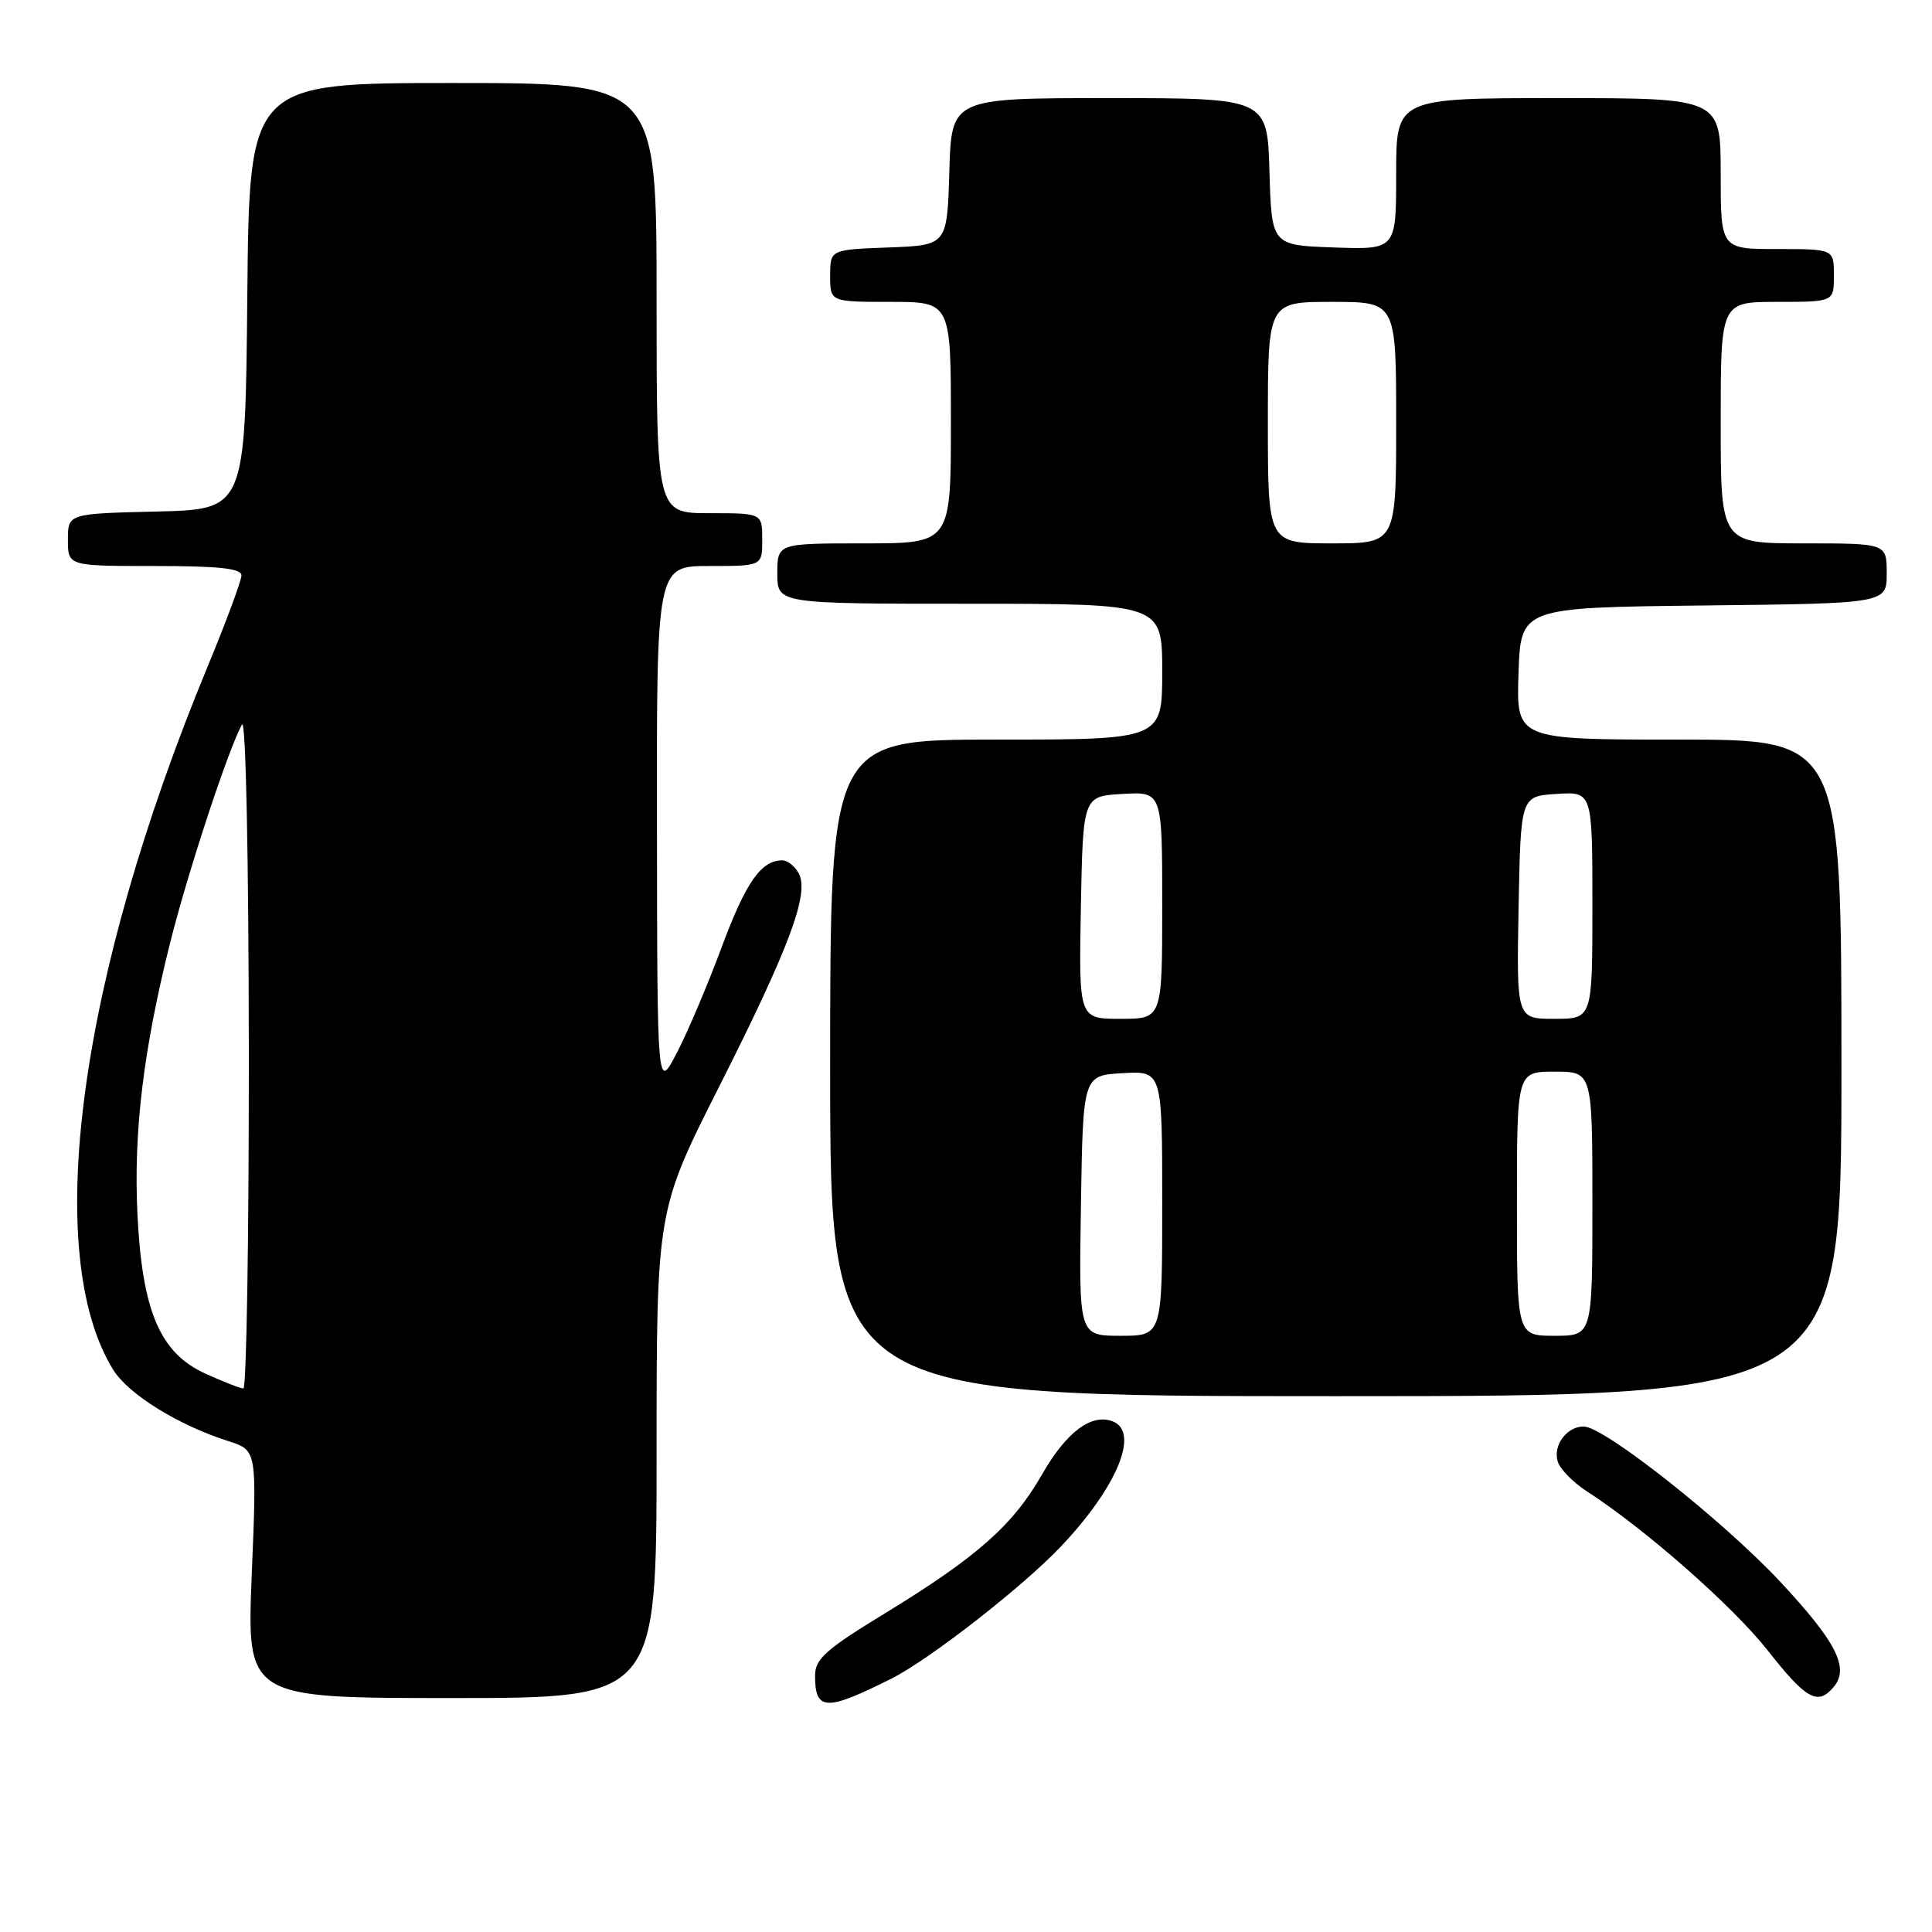 <?xml version="1.0" encoding="UTF-8" standalone="no"?>
<!DOCTYPE svg PUBLIC "-//W3C//DTD SVG 1.1//EN" "http://www.w3.org/Graphics/SVG/1.1/DTD/svg11.dtd" >
<svg xmlns="http://www.w3.org/2000/svg" xmlns:xlink="http://www.w3.org/1999/xlink" version="1.1" viewBox="0 0 256 256">
 <g >
 <path fill="currentColor"
d=" M 118.15 222.41 C 123.21 219.86 135.63 210.17 140.65 204.84 C 148.06 196.99 151.04 189.72 147.44 188.34 C 144.61 187.25 141.28 189.76 138.06 195.40 C 134.22 202.11 129.43 206.34 117.25 213.78 C 109.37 218.59 108.00 219.82 108.00 222.05 C 108.00 226.73 109.45 226.78 118.15 222.41 Z  M 87.00 192.70 C 87.00 160.40 87.00 160.40 95.31 143.95 C 104.59 125.56 107.26 118.43 105.85 115.75 C 105.34 114.79 104.36 114.00 103.66 114.00 C 100.85 114.00 98.82 116.91 95.62 125.52 C 93.78 130.48 91.11 136.78 89.68 139.52 C 87.09 144.50 87.09 144.50 87.05 109.75 C 87.00 75.00 87.00 75.00 94.00 75.00 C 101.00 75.00 101.00 75.00 101.00 71.50 C 101.00 68.00 101.00 68.00 94.00 68.00 C 87.00 68.00 87.00 68.00 87.00 39.50 C 87.00 11.00 87.00 11.00 60.02 11.00 C 33.03 11.00 33.03 11.00 32.77 39.25 C 32.50 67.50 32.50 67.50 20.75 67.78 C 9.00 68.06 9.00 68.06 9.00 71.53 C 9.00 75.00 9.00 75.00 20.50 75.00 C 29.04 75.00 32.00 75.32 31.99 76.25 C 31.99 76.94 29.97 82.38 27.50 88.35 C 10.41 129.64 5.51 166.15 15.00 181.50 C 17.00 184.74 23.61 188.84 30.27 190.96 C 34.04 192.17 34.04 192.17 33.36 208.58 C 32.69 225.00 32.69 225.00 59.84 225.00 C 87.00 225.00 87.00 225.00 87.00 192.70 Z  M 242.99 223.51 C 245.08 221.00 243.31 217.54 235.89 209.59 C 228.33 201.50 212.60 189.06 209.87 189.02 C 207.61 188.99 205.72 191.55 206.42 193.70 C 206.74 194.69 208.47 196.44 210.25 197.60 C 217.95 202.56 229.63 212.84 234.22 218.68 C 239.35 225.21 240.88 226.05 242.99 223.51 Z  M 244.00 141.50 C 244.00 98.00 244.00 98.00 222.46 98.00 C 200.92 98.00 200.92 98.00 201.21 89.25 C 201.50 80.50 201.50 80.50 225.75 80.23 C 250.00 79.96 250.00 79.96 250.00 75.98 C 250.00 72.00 250.00 72.00 239.00 72.00 C 228.00 72.00 228.00 72.00 228.00 56.00 C 228.00 40.00 228.00 40.00 235.50 40.00 C 243.00 40.00 243.00 40.00 243.00 36.50 C 243.00 33.00 243.00 33.00 235.50 33.00 C 228.00 33.00 228.00 33.00 228.00 23.00 C 228.00 13.00 228.00 13.00 206.50 13.00 C 185.00 13.00 185.00 13.00 185.00 23.04 C 185.00 33.08 185.00 33.08 176.75 32.79 C 168.50 32.50 168.50 32.50 168.21 22.75 C 167.93 13.00 167.93 13.00 147.00 13.00 C 126.07 13.00 126.07 13.00 125.79 22.75 C 125.50 32.50 125.50 32.50 117.75 32.79 C 110.00 33.08 110.00 33.08 110.00 36.54 C 110.00 40.00 110.00 40.00 118.00 40.00 C 126.00 40.00 126.00 40.00 126.00 56.00 C 126.00 72.00 126.00 72.00 114.50 72.00 C 103.00 72.00 103.00 72.00 103.00 76.00 C 103.00 80.00 103.00 80.00 128.50 80.00 C 154.00 80.00 154.00 80.00 154.00 89.00 C 154.00 98.00 154.00 98.00 132.00 98.00 C 110.00 98.00 110.00 98.00 110.00 141.50 C 110.00 185.00 110.00 185.00 177.00 185.00 C 244.00 185.00 244.00 185.00 244.00 141.50 Z  M 27.21 182.01 C 21.20 179.28 18.83 173.73 18.21 160.85 C 17.68 149.96 19.01 139.01 22.56 124.86 C 24.92 115.44 30.35 99.00 32.07 96.00 C 32.57 95.14 32.95 113.56 32.97 139.25 C 32.99 163.86 32.66 183.99 32.25 183.98 C 31.84 183.97 29.57 183.08 27.21 182.01 Z  M 143.23 159.75 C 143.50 142.50 143.50 142.50 148.75 142.20 C 154.00 141.90 154.00 141.90 154.00 159.45 C 154.00 177.00 154.00 177.00 148.48 177.00 C 142.95 177.00 142.95 177.00 143.23 159.75 Z  M 201.00 159.50 C 201.00 142.00 201.00 142.00 206.00 142.00 C 211.00 142.00 211.00 142.00 211.00 159.50 C 211.00 177.00 211.00 177.00 206.00 177.00 C 201.00 177.00 201.00 177.00 201.00 159.50 Z  M 143.22 120.25 C 143.50 105.50 143.50 105.50 148.75 105.20 C 154.00 104.90 154.00 104.90 154.00 119.95 C 154.00 135.00 154.00 135.00 148.47 135.00 C 142.95 135.00 142.95 135.00 143.22 120.25 Z  M 201.22 120.25 C 201.50 105.50 201.50 105.50 206.25 105.20 C 211.00 104.89 211.00 104.89 211.00 119.95 C 211.00 135.00 211.00 135.00 205.97 135.00 C 200.95 135.00 200.95 135.00 201.22 120.25 Z  M 168.00 56.00 C 168.00 40.00 168.00 40.00 176.50 40.00 C 185.00 40.00 185.00 40.00 185.00 56.00 C 185.00 72.00 185.00 72.00 176.50 72.00 C 168.00 72.00 168.00 72.00 168.00 56.00 Z "/>
</g>
</svg>